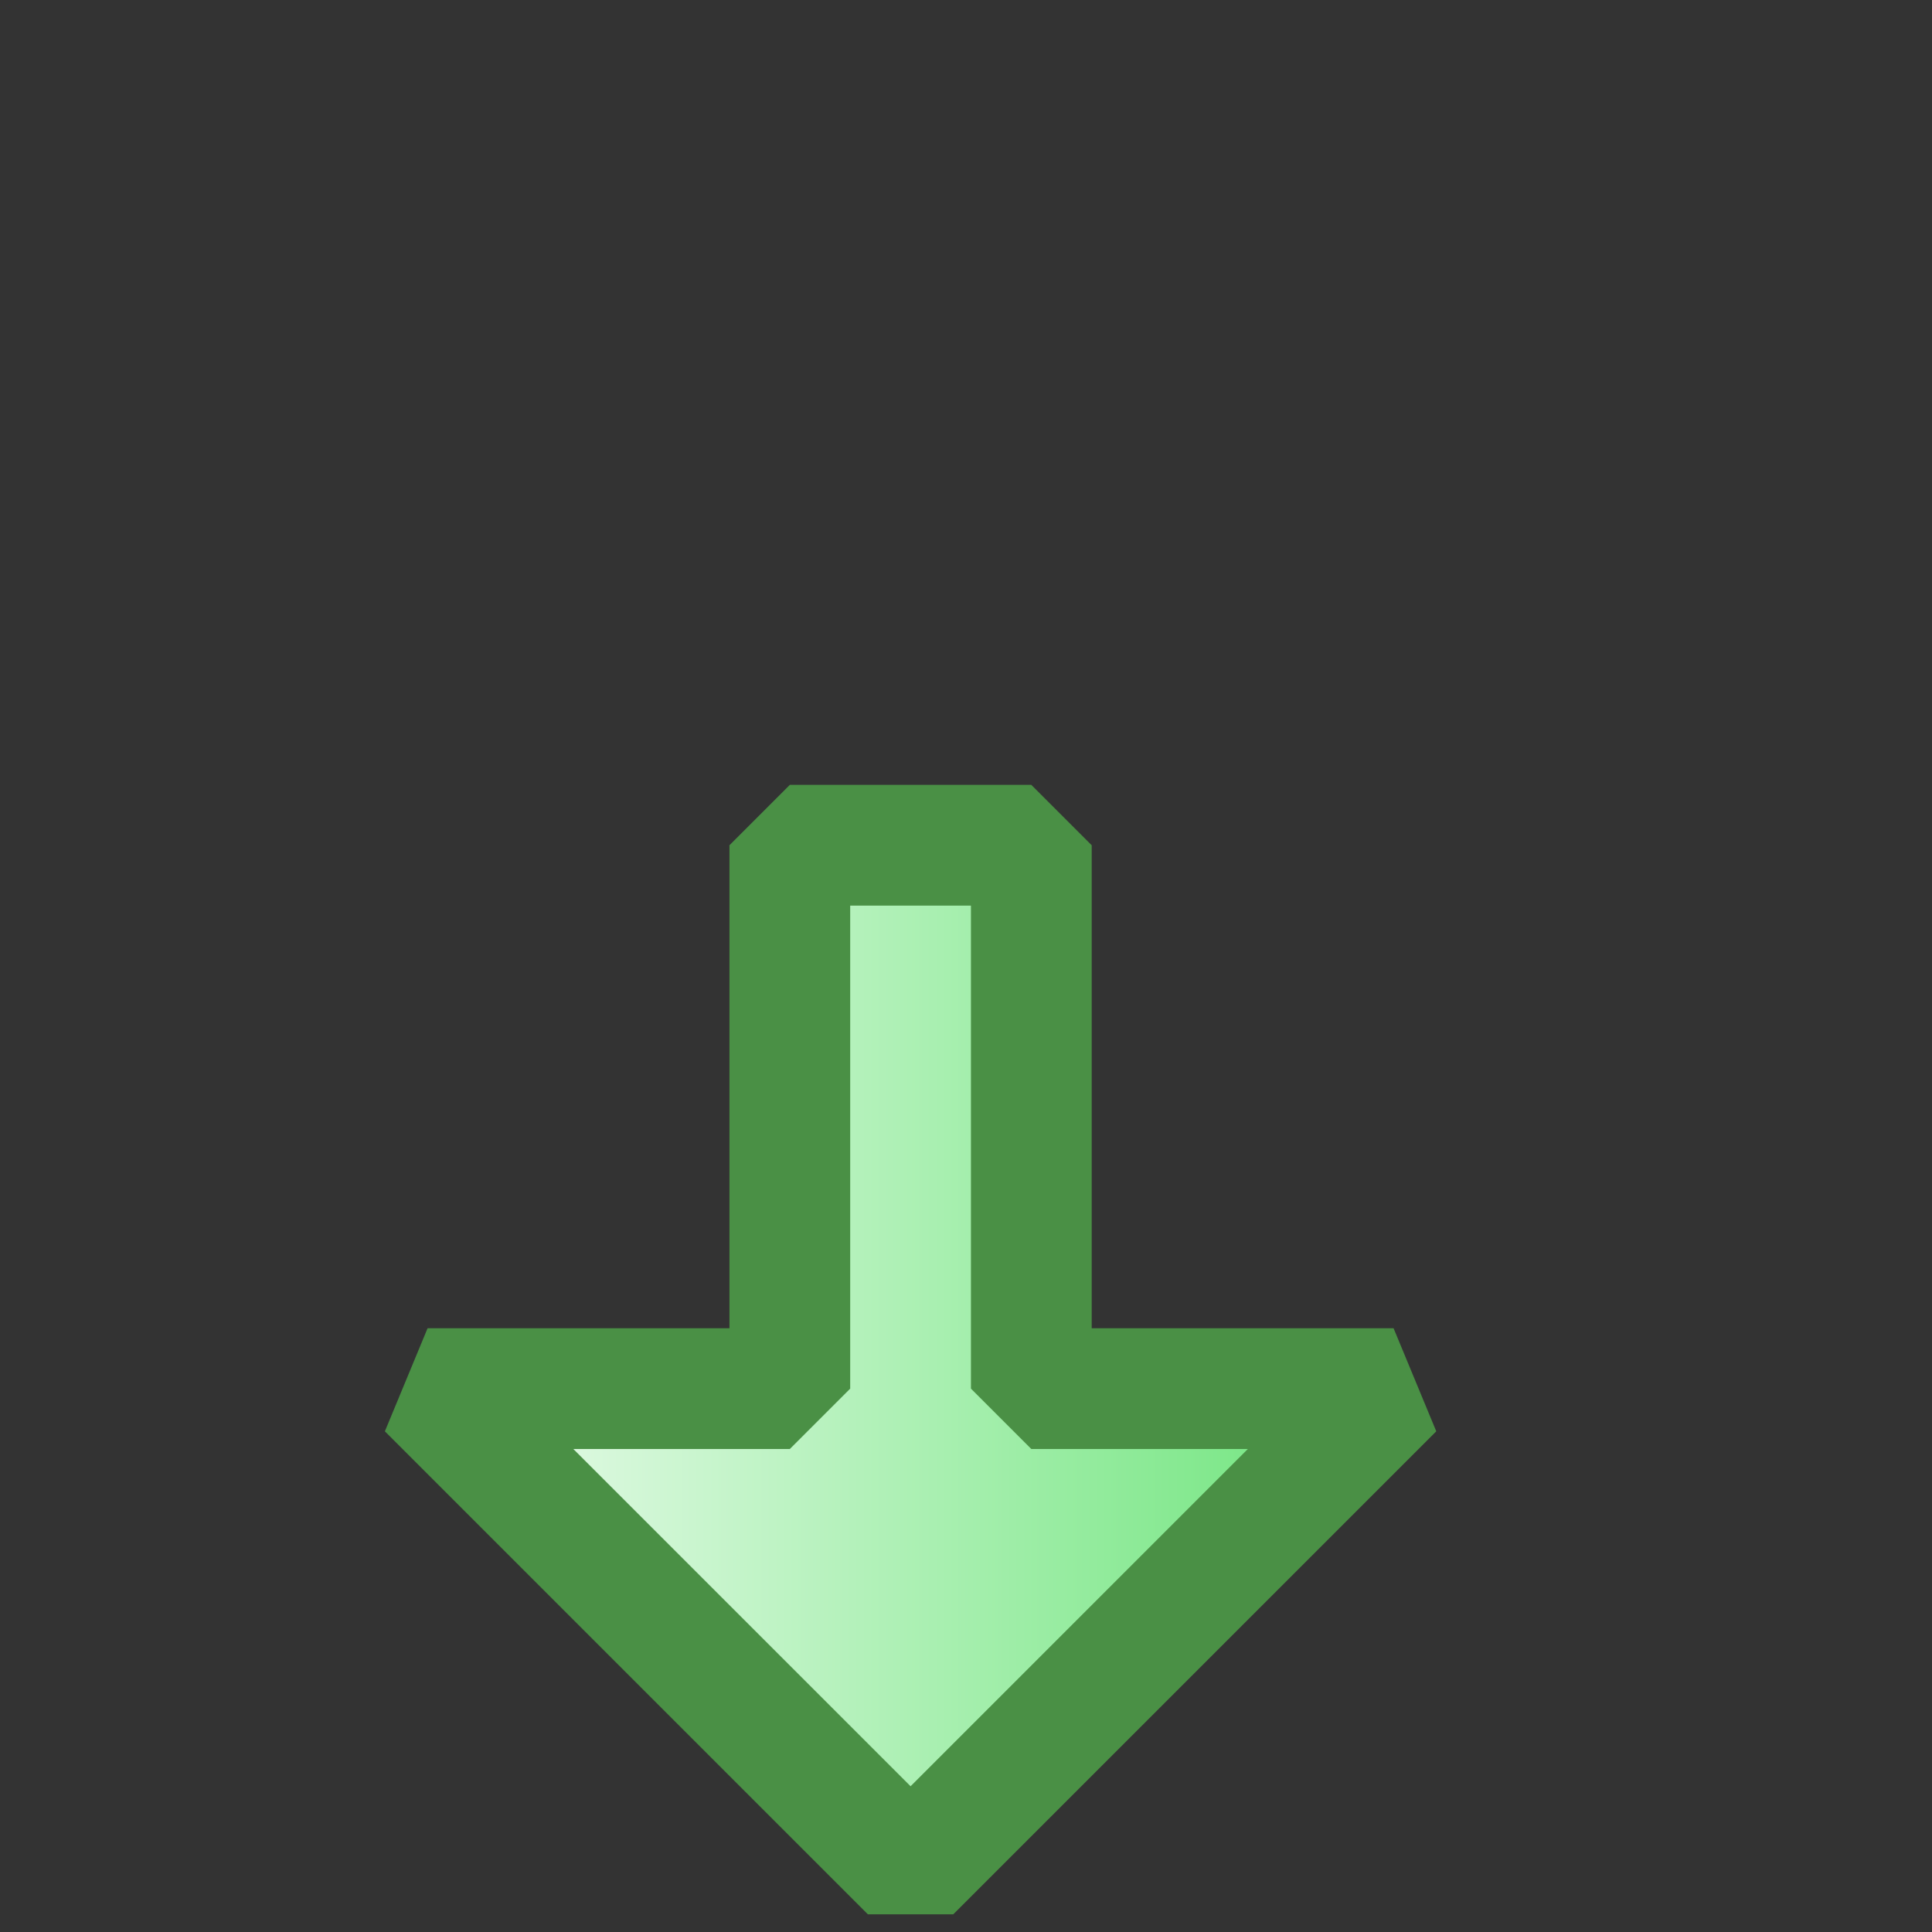 <?xml version="1.0" encoding="UTF-8" standalone="no"?>
<!-- Created with Inkscape (http://www.inkscape.org/) -->

<svg
   xmlns:dc="http://purl.org/dc/elements/1.1/"
   xmlns:cc="http://creativecommons.org/ns#"
   xmlns:rdf="http://www.w3.org/1999/02/22-rdf-syntax-ns#"
   xmlns:svg="http://www.w3.org/2000/svg"
   xmlns="http://www.w3.org/2000/svg"
   xmlns:xlink="http://www.w3.org/1999/xlink"
   xmlns:sodipodi="http://sodipodi.sourceforge.net/DTD/sodipodi-0.dtd"
   xmlns:inkscape="http://www.inkscape.org/namespaces/inkscape"
   width="16"
   height="16"
   id="svg2"
   version="1.1"
   inkscape:version="0.48.2 r9819"
   sodipodi:docname="arrow_green.svg">
  <rect width="100%" height="100%" fill="#333333" stroke="none"/>
  <defs
     id="defs4">
    <linearGradient
       id="linearGradient3865">
      <stop
         style="stop-color:#ffffff;stop-opacity:1;"
         offset="0"
         id="stop3867" />
      <stop
         style="stop-color:#72e57f;stop-opacity:1;"
         offset="1"
         id="stop3869" />
    </linearGradient>
    <linearGradient
       id="linearGradient4029">
      <stop
         style="stop-color:#ffd461;stop-opacity:1;"
         offset="0"
         id="stop4031" />
      <stop
         id="stop4037"
         offset="0.733"
         style="stop-color:#ffd461;stop-opacity:1;" />
      <stop
         style="stop-color:#ffffff;stop-opacity:1;"
         offset="1"
         id="stop4033" />
    </linearGradient>
    <linearGradient
       id="linearGradient3950">
      <stop
         style="stop-color:#e3a300;stop-opacity:1;"
         offset="0"
         id="stop3952" />
      <stop
         style="stop-color:#f1ae00;stop-opacity:1;"
         offset="1"
         id="stop3954" />
    </linearGradient>
    <linearGradient
       inkscape:collect="always"
       xlink:href="#linearGradient3950"
       id="linearGradient4151"
       x1="-16.531"
       y1="5.578"
       x2="-1.531"
       y2="5.578"
       gradientUnits="userSpaceOnUse"
       gradientTransform="translate(17.058,1036.419)" />
    <radialGradient
       inkscape:collect="always"
       xlink:href="#linearGradient4029"
       id="radialGradient4159"
       cx="-14.007"
       cy="12.162"
       fx="-14.007"
       fy="12.162"
       r="8"
       gradientTransform="matrix(0.607,-0.871,1.705,1.189,-5.681,1020.662)"
       gradientUnits="userSpaceOnUse" />
    <linearGradient
       inkscape:collect="always"
       xlink:href="#linearGradient3865"
       id="linearGradient3881"
       x1="-34"
       y1="14"
       x2="-17"
       y2="14"
       gradientUnits="userSpaceOnUse"
       gradientTransform="matrix(0.5,0,0,0.5,19.541,1040.362)" />
  </defs>
  <sodipodi:namedview
     id="base"
     pagecolor="#d2d2d2"
     bordercolor="#666666"
     borderopacity="1.0"
     inkscape:pageopacity="0"
     inkscape:pageshadow="2"
     inkscape:zoom="35.114892"
     inkscape:cx="5.586705"
     inkscape:cy="7.9834735"
     inkscape:document-units="px"
     inkscape:current-layer="layer1"
     showgrid="true"
     inkscape:window-width="2560"
     inkscape:window-height="1317"
     inkscape:window-x="0"
     inkscape:window-y="0"
     inkscape:window-maximized="1"
     showguides="true"
     inkscape:guide-bbox="true"
     inkscape:snap-global="false"
     inkscape:snap-bbox="true"
     inkscape:bbox-nodes="true"
     inkscape:snap-bbox-midpoints="true">
    <inkscape:grid
       type="xygrid"
       id="grid5273" />
  </sodipodi:namedview>
  <g
     inkscape:label="Layer 1"
     inkscape:groupmode="layer"
     id="layer1"
     style="display:inline"
     transform="translate(0,-1036.362)">
    <path
       style="fill:url(#linearGradient3881);fill-opacity:1;stroke:#4a9045;stroke-width:1;stroke-linecap:butt;stroke-linejoin:bevel;stroke-miterlimit:4;stroke-opacity:1;stroke-dasharray:none"
       d="m 7.541,1051.862 4,-4 -1,0 -2,0 0,-4.5 -1,0 -1,0 0,4.5 -2,0 -1,0 z"
       id="path3873"
       inkscape:connector-curvature="0"
       sodipodi:nodetypes="ccccccccccc" />
  </g>
</svg>
